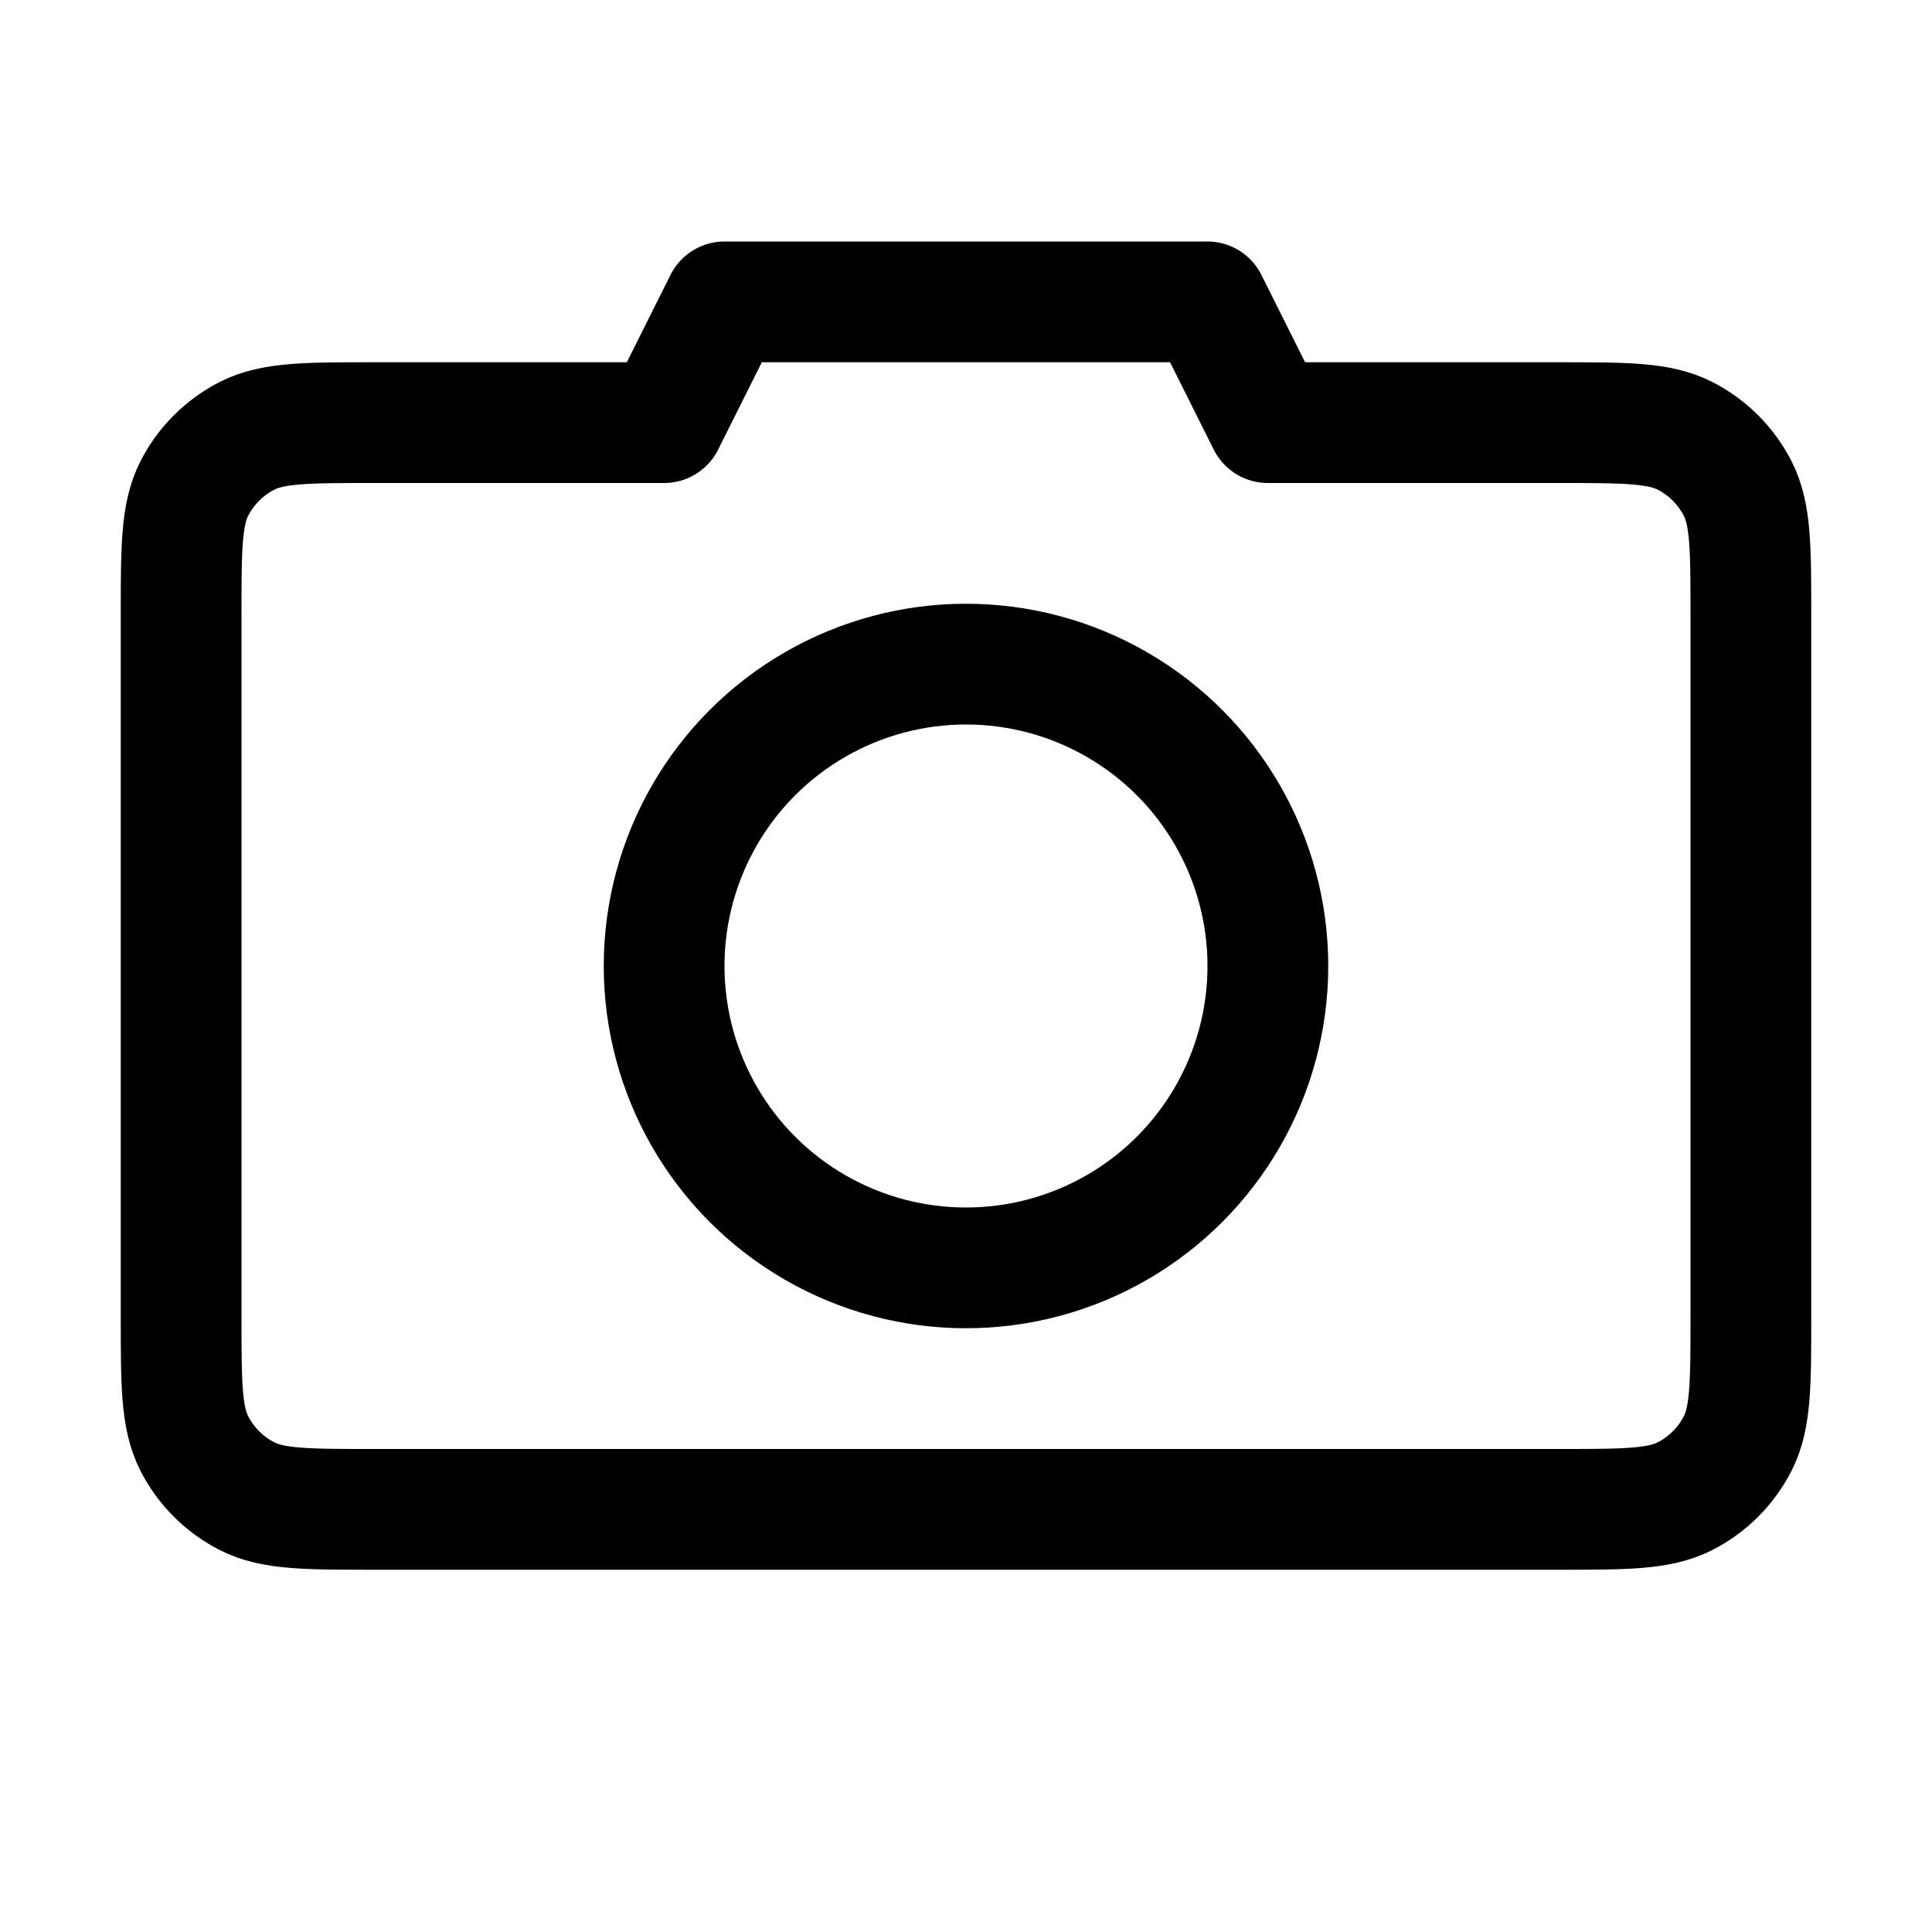 <svg width="16" height="16" viewBox="0 0 16 16" fill="none" xmlns="http://www.w3.org/2000/svg">
<path d="M12.9 12.5H3.1C2.54 12.5 2.26 12.5 2.046 12.391C1.858 12.295 1.705 12.142 1.609 11.954C1.5 11.74 1.5 11.46 1.5 10.9V5.1C1.5 4.54 1.5 4.26 1.609 4.046C1.705 3.858 1.858 3.705 2.046 3.609C2.26 3.5 2.54 3.5 3.1 3.5H5.5L6 2.5H9.999L10.499 3.5H12.9C13.46 3.5 13.74 3.5 13.954 3.609C14.142 3.705 14.295 3.858 14.391 4.046C14.5 4.26 14.5 4.54 14.5 5.1V10.9C14.5 11.46 14.5 11.74 14.391 11.954C14.295 12.142 14.142 12.295 13.954 12.391C13.74 12.5 13.46 12.5 12.9 12.5Z" stroke="black" stroke-linecap="round" stroke-linejoin="round"/>
<circle cx="8" cy="8" r="2.5" stroke="black"/>
</svg>
